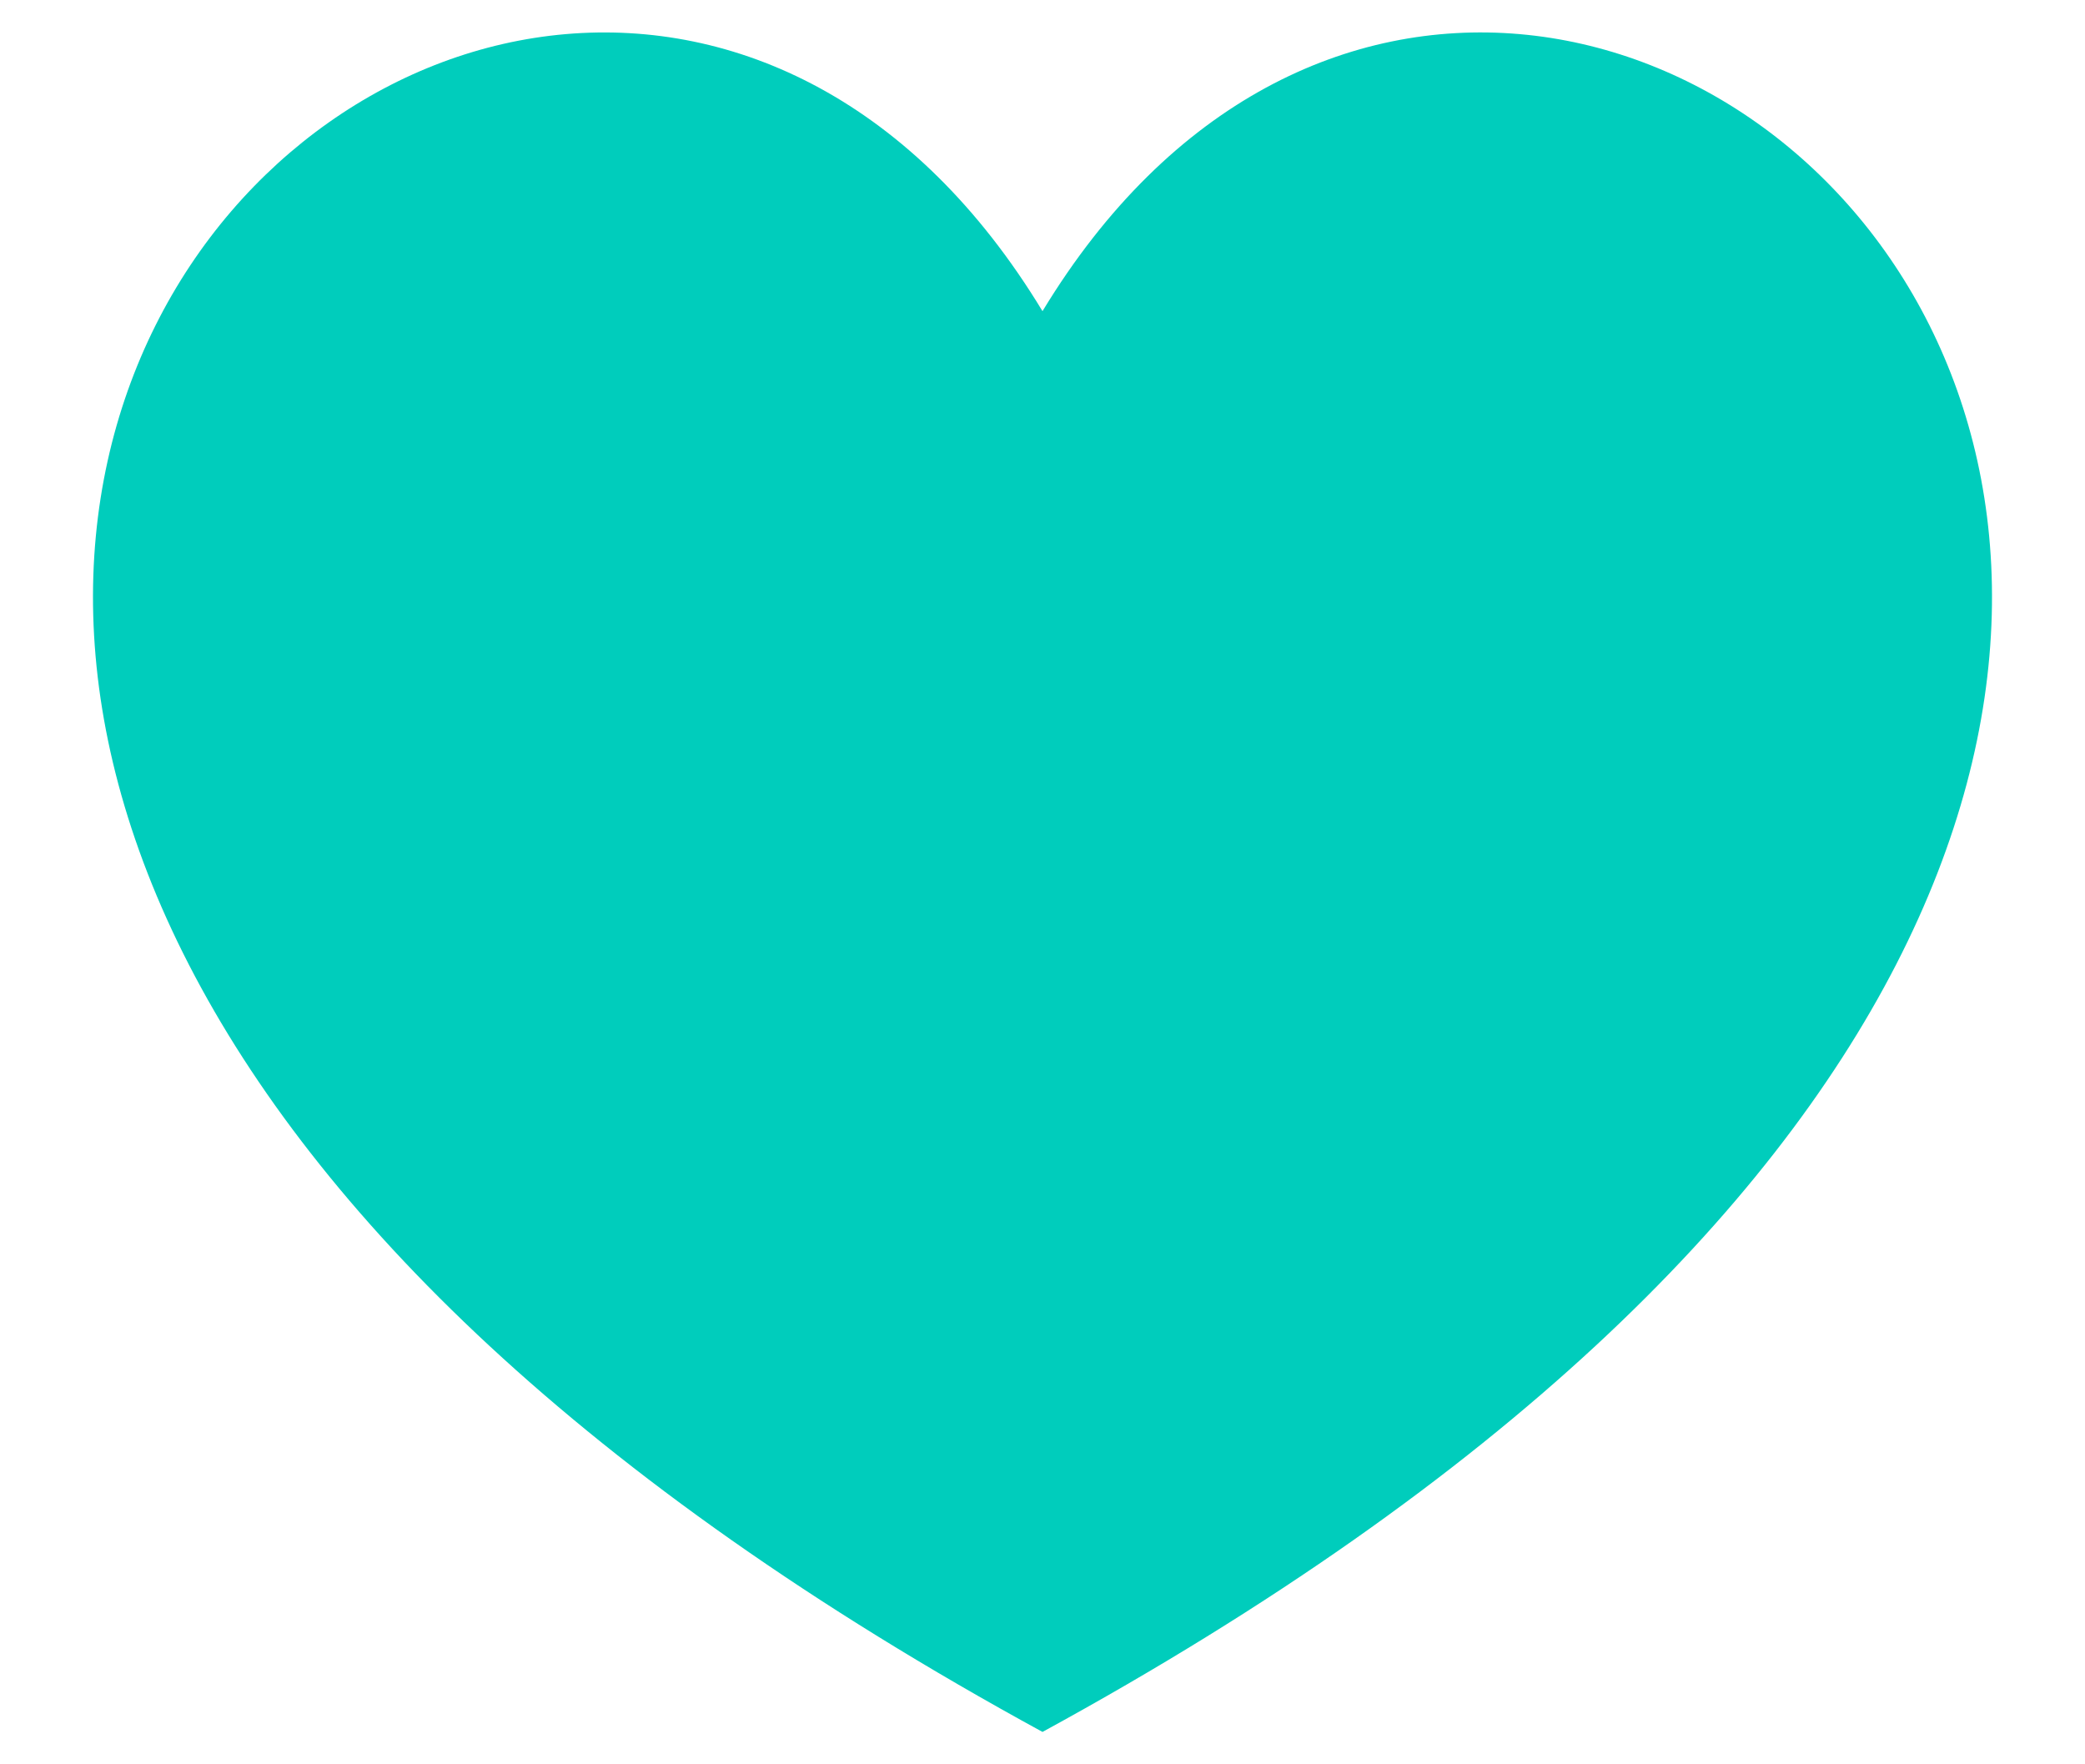 <svg width="13" height="11" viewBox="0 0 13 11" xmlns="http://www.w3.org/2000/svg"><title>active_like_small_ico</title><path d="M6.5 10.798c-11.55-6.3-3.197-14.133 0-8.858 3.197-5.275 11.55 2.557 0 8.858" fill="#00CDBC" fill-rule="evenodd"/></svg>
